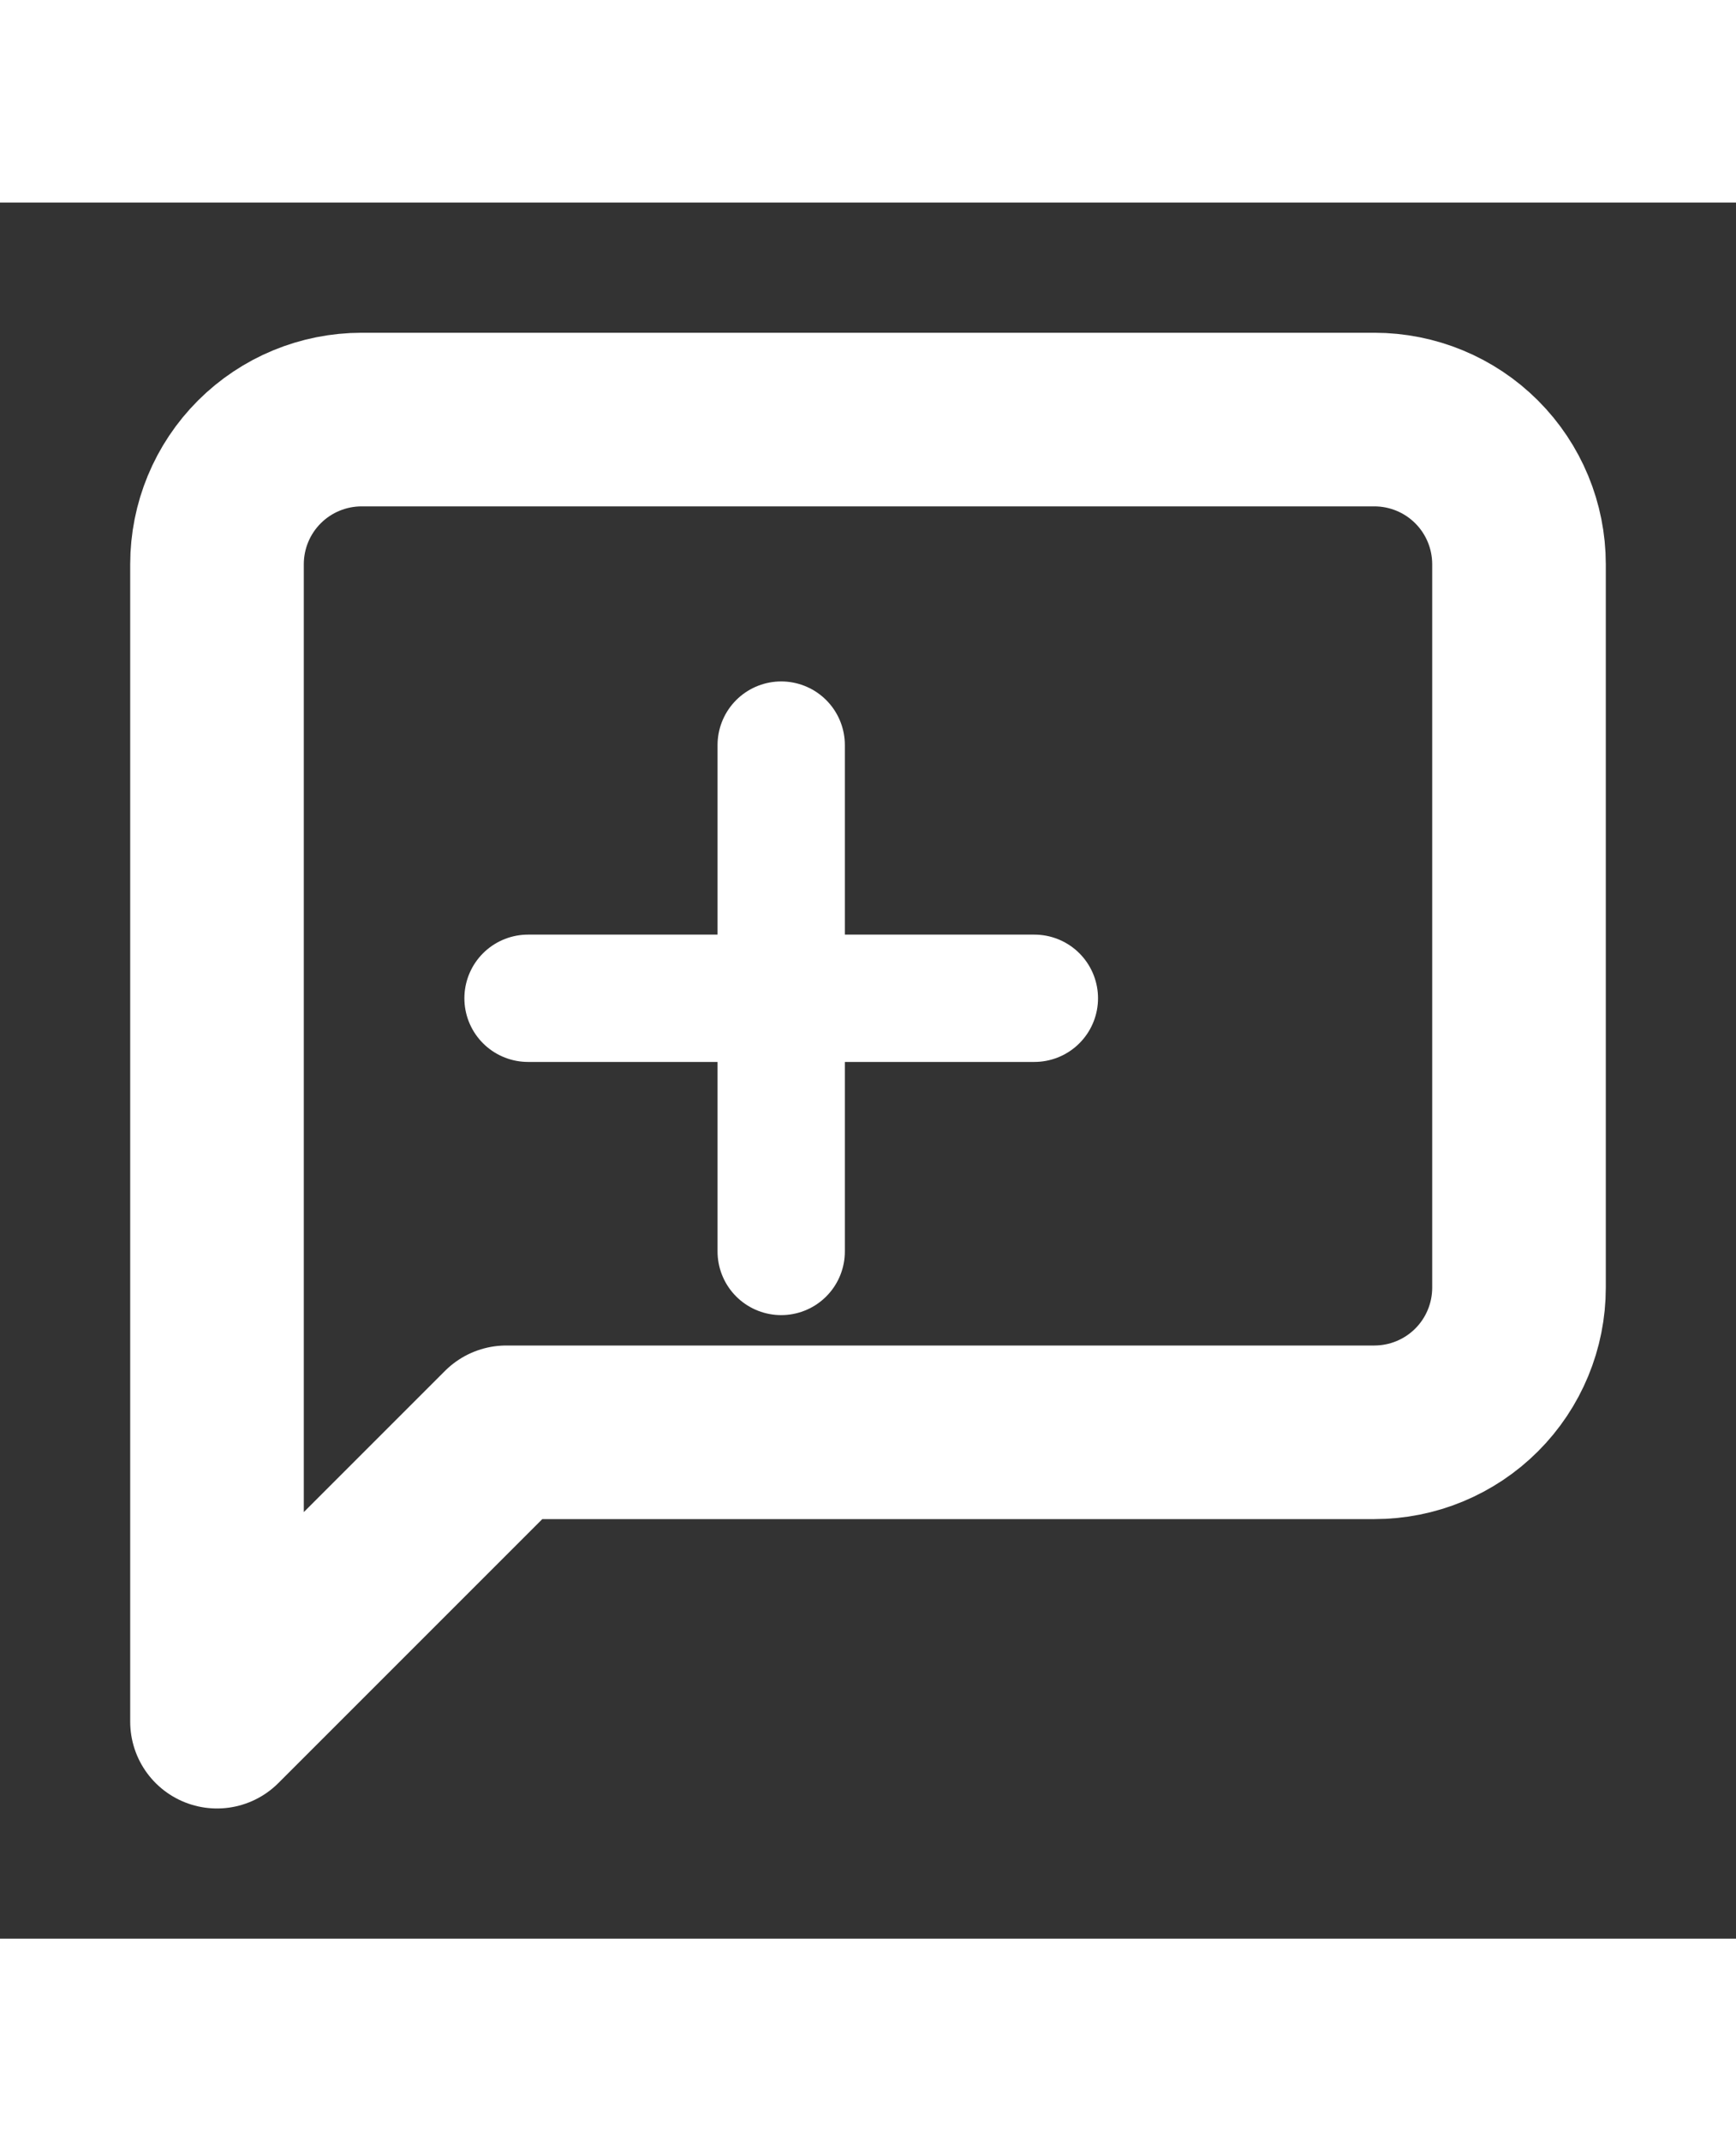 <svg width="30" height="37" viewBox="0 0 30 30" fill="none" xmlns="http://www.w3.org/2000/svg">
    <rect x="0" y="0" width="30" height="30" fill="#333333" stroke="none"/>
    <path d="M26.25 18.75C26.25 19.413 25.987 20.049 25.518 20.518C25.049 20.987 24.413 21.25 23.75 21.25H8.75L3.75 26.25V6.25C3.75 5.587 4.013 4.951 4.482 4.482C4.951 4.013 5.587 3.75 6.25 3.75H23.75C24.413 3.75 25.049 4.013 25.518 4.482C25.987 4.951 26.25 5.587 26.25 6.25V18.75Z" stroke="white" stroke-width="3" stroke-linecap="round" stroke-linejoin="round"/>
    <path d="M13.5 9.375V18.125" stroke="white" stroke-width="2.2" stroke-linecap="round" stroke-linejoin="round"/>
    <path d="M9.125 13.75H17.875" stroke="white" stroke-width="2.2" stroke-linecap="round" stroke-linejoin="round"/>
</svg>
